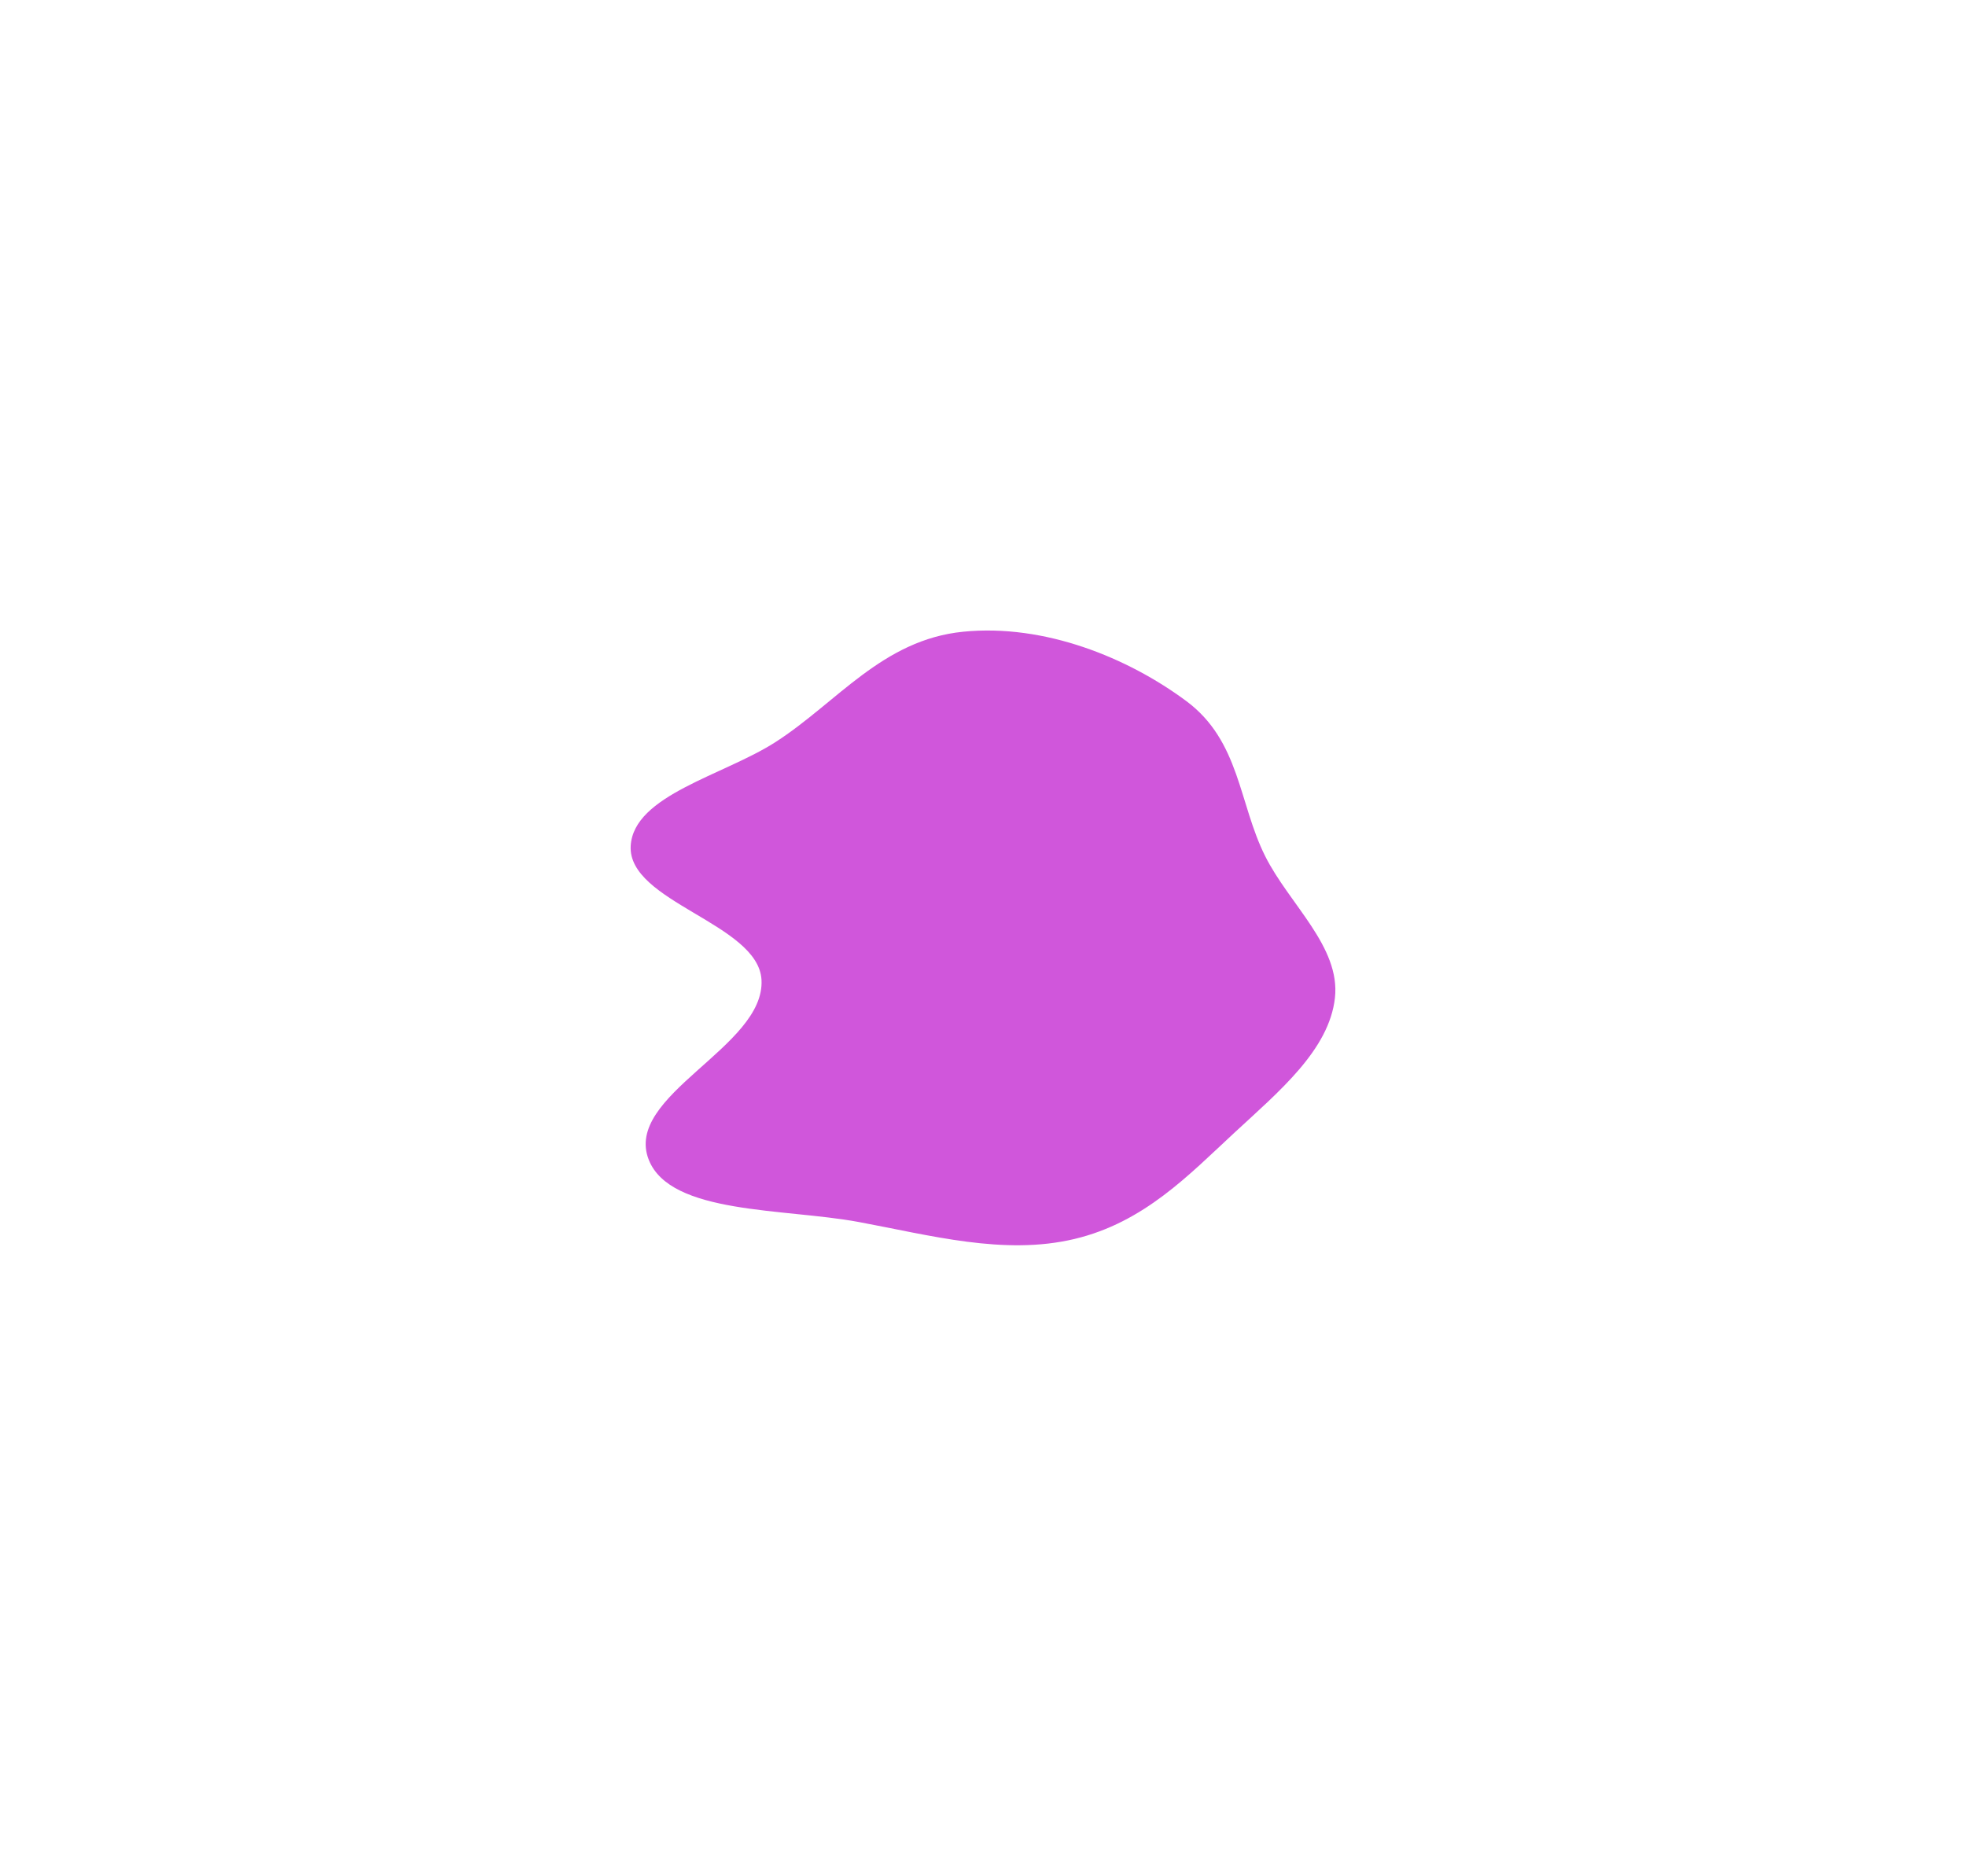 <svg width="1247" height="1190" fill="none" xmlns="http://www.w3.org/2000/svg"><g filter="url('#filter0_f_67_42')"><path fill-rule="evenodd" clip-rule="evenodd" d="M610.94 400.761c51.755-5.158 104.661 16.612 141.526 44.013 34.071 25.324 33.217 64.824 50.002 98.347 15.285 30.53 47.84 57.462 44.259 89.915-3.65 33.079-35.617 59.501-63.605 85.416-29.017 26.868-57.381 57.024-101.6 67.552-44.591 10.615-91.46-2.344-136.894-10.773-47.283-8.772-119.195-4.699-133.076-39.314-16.481-41.101 73.923-71.531 71.449-114.368-2.059-35.65-85.074-49.334-82.961-84.982 1.907-32.189 59.074-44.691 91.898-65.828 39.014-25.122 67.772-64.872 119.002-69.978Z" fill="#D056DB"/></g><defs><filter id="filter0_f_67_42" x="0" y="0" width="1247" height="1190" filterUnits="userSpaceOnUse" color-interpolation-filters="sRGB"><feFlood flood-opacity="0" result="BackgroundImageFix"/><feBlend in="SourceGraphic" in2="BackgroundImageFix" result="shape"/><feGaussianBlur stdDeviation="200" result="effect1_foregroundBlur_67_42"/></filter></defs></svg>